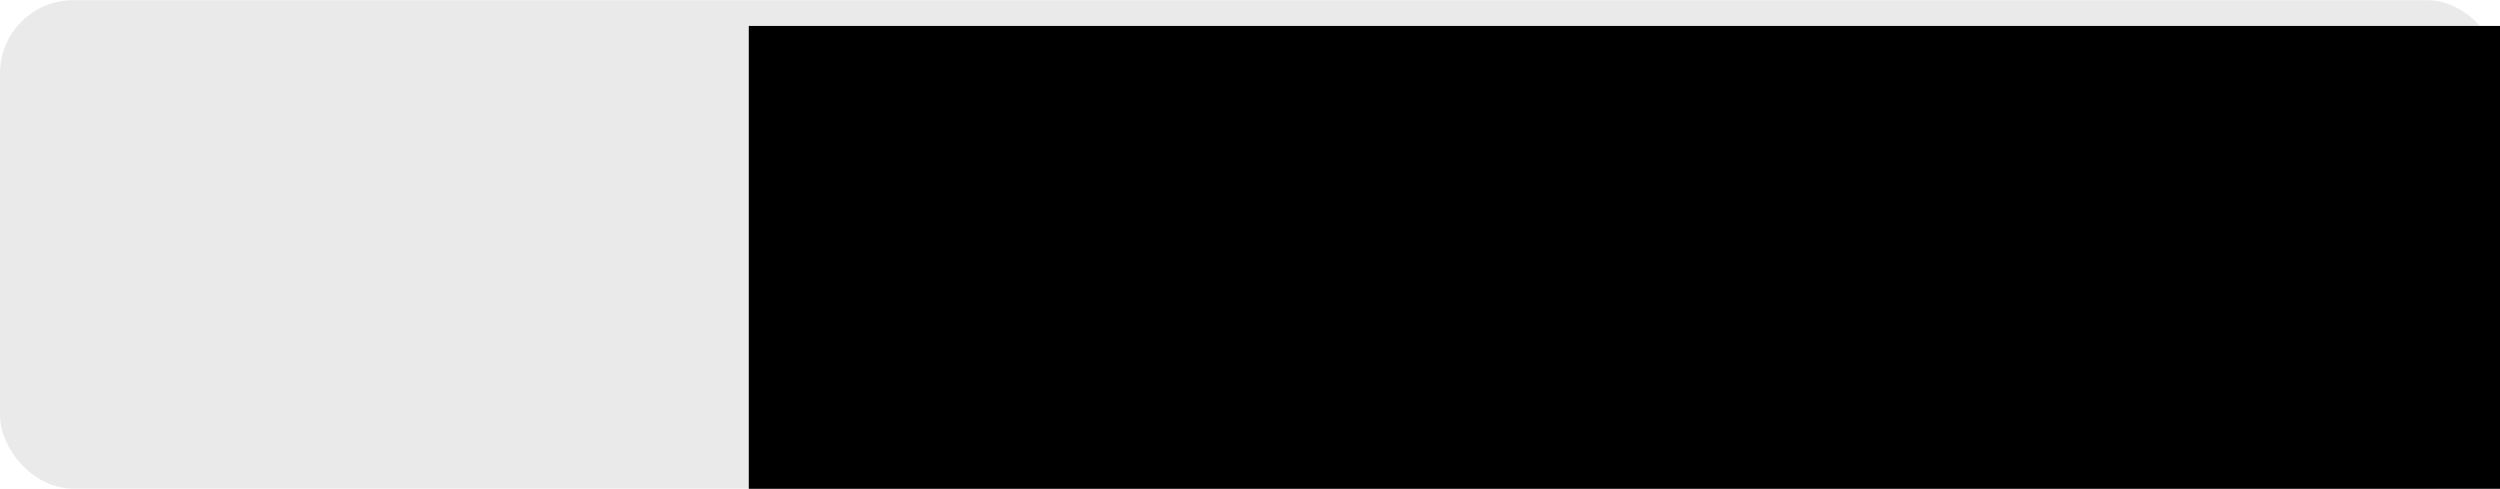 <?xml version="1.0" encoding="UTF-8" standalone="no"?>
<!-- Created with Inkscape (http://www.inkscape.org/) -->

<svg
   xmlns:dc="http://purl.org/dc/elements/1.1/"
   xmlns:cc="http://creativecommons.org/ns#"
   xmlns:rdf="http://www.w3.org/1999/02/22-rdf-syntax-ns#"
   xmlns:svg="http://www.w3.org/2000/svg"
   xmlns="http://www.w3.org/2000/svg"
   xmlns:sodipodi="http://sodipodi.sourceforge.net/DTD/sodipodi-0.dtd"
   xmlns:inkscape="http://www.inkscape.org/namespaces/inkscape"
   width="537"
   height="105"
   viewBox="0 0 537 105"
   id="svg2"
   version="1.1"
   inkscape:version="0.91 r13725"
   sodipodi:docname="liveScreenButton.svg">
  <defs
     id="defs4" />
  <sodipodi:namedview
     id="base"
     pagecolor="#ffffff"
     bordercolor="#666666"
     borderopacity="1.0"
     inkscape:pageopacity="0.0"
     inkscape:pageshadow="2"
     inkscape:zoom="0.7"
     inkscape:cx="132.57143"
     inkscape:cy="57.254949"
     inkscape:document-units="px"
     inkscape:current-layer="layer1"
     showgrid="false"
     units="px"
     inkscape:window-width="1280"
     inkscape:window-height="751"
     inkscape:window-x="0"
     inkscape:window-y="0"
     inkscape:window-maximized="1" />
  <g
     inkscape:label="Layer 1"
     inkscape:groupmode="layer"
     id="layer1"
     transform="translate(0,-947.362)">
    <rect
       style="opacity:1;fill:none;fill-opacity:1;fill-rule:nonzero;stroke:none;stroke-width:15;stroke-linecap:round;stroke-linejoin:round;stroke-miterlimit:4;stroke-dasharray:none;stroke-opacity:0.479"
       id="rect5396"
       width="384.286"
       height="112.857"
       x="0"
       y="949.505"
       ry="21.429" />
    <rect
       style="opacity:1;fill:#d5d5d5;fill-opacity:0.502;fill-rule:nonzero;stroke:none;stroke-width:15;stroke-linecap:round;stroke-linejoin:round;stroke-miterlimit:4;stroke-dasharray:none;stroke-opacity:0.479"
       id="rect5398"
       width="537"
       height="104.914"
       x="0"
       y="947.405"
       ry="15.714" />
    <flowRoot
       xml:space="preserve"
       id="flowRoot4158"
       style="font-style:normal;font-variant:normal;font-weight:normal;font-stretch:normal;font-size:70px;line-height:125%;font-family:'LCD Solid';-inkscape-font-specification:'LCD Solid';letter-spacing:0px;word-spacing:0px;fill:#000000;fill-opacity:1;stroke:none;stroke-width:1px;stroke-linecap:butt;stroke-linejoin:miter;stroke-opacity:1"
       transform="translate(103.696,930.795)"><flowRegion
         id="flowRegion4160"><rect
           id="rect4162"
           width="684.286"
           height="147.143"
           x="57.143"
           y="22.143"
           style="font-style:normal;font-variant:normal;font-weight:normal;font-stretch:normal;font-size:70px;font-family:'LCD Solid';-inkscape-font-specification:'LCD Solid'" /></flowRegion><flowPara
         id="flowPara4166">Lives</flowPara></flowRoot>  </g>
</svg>
